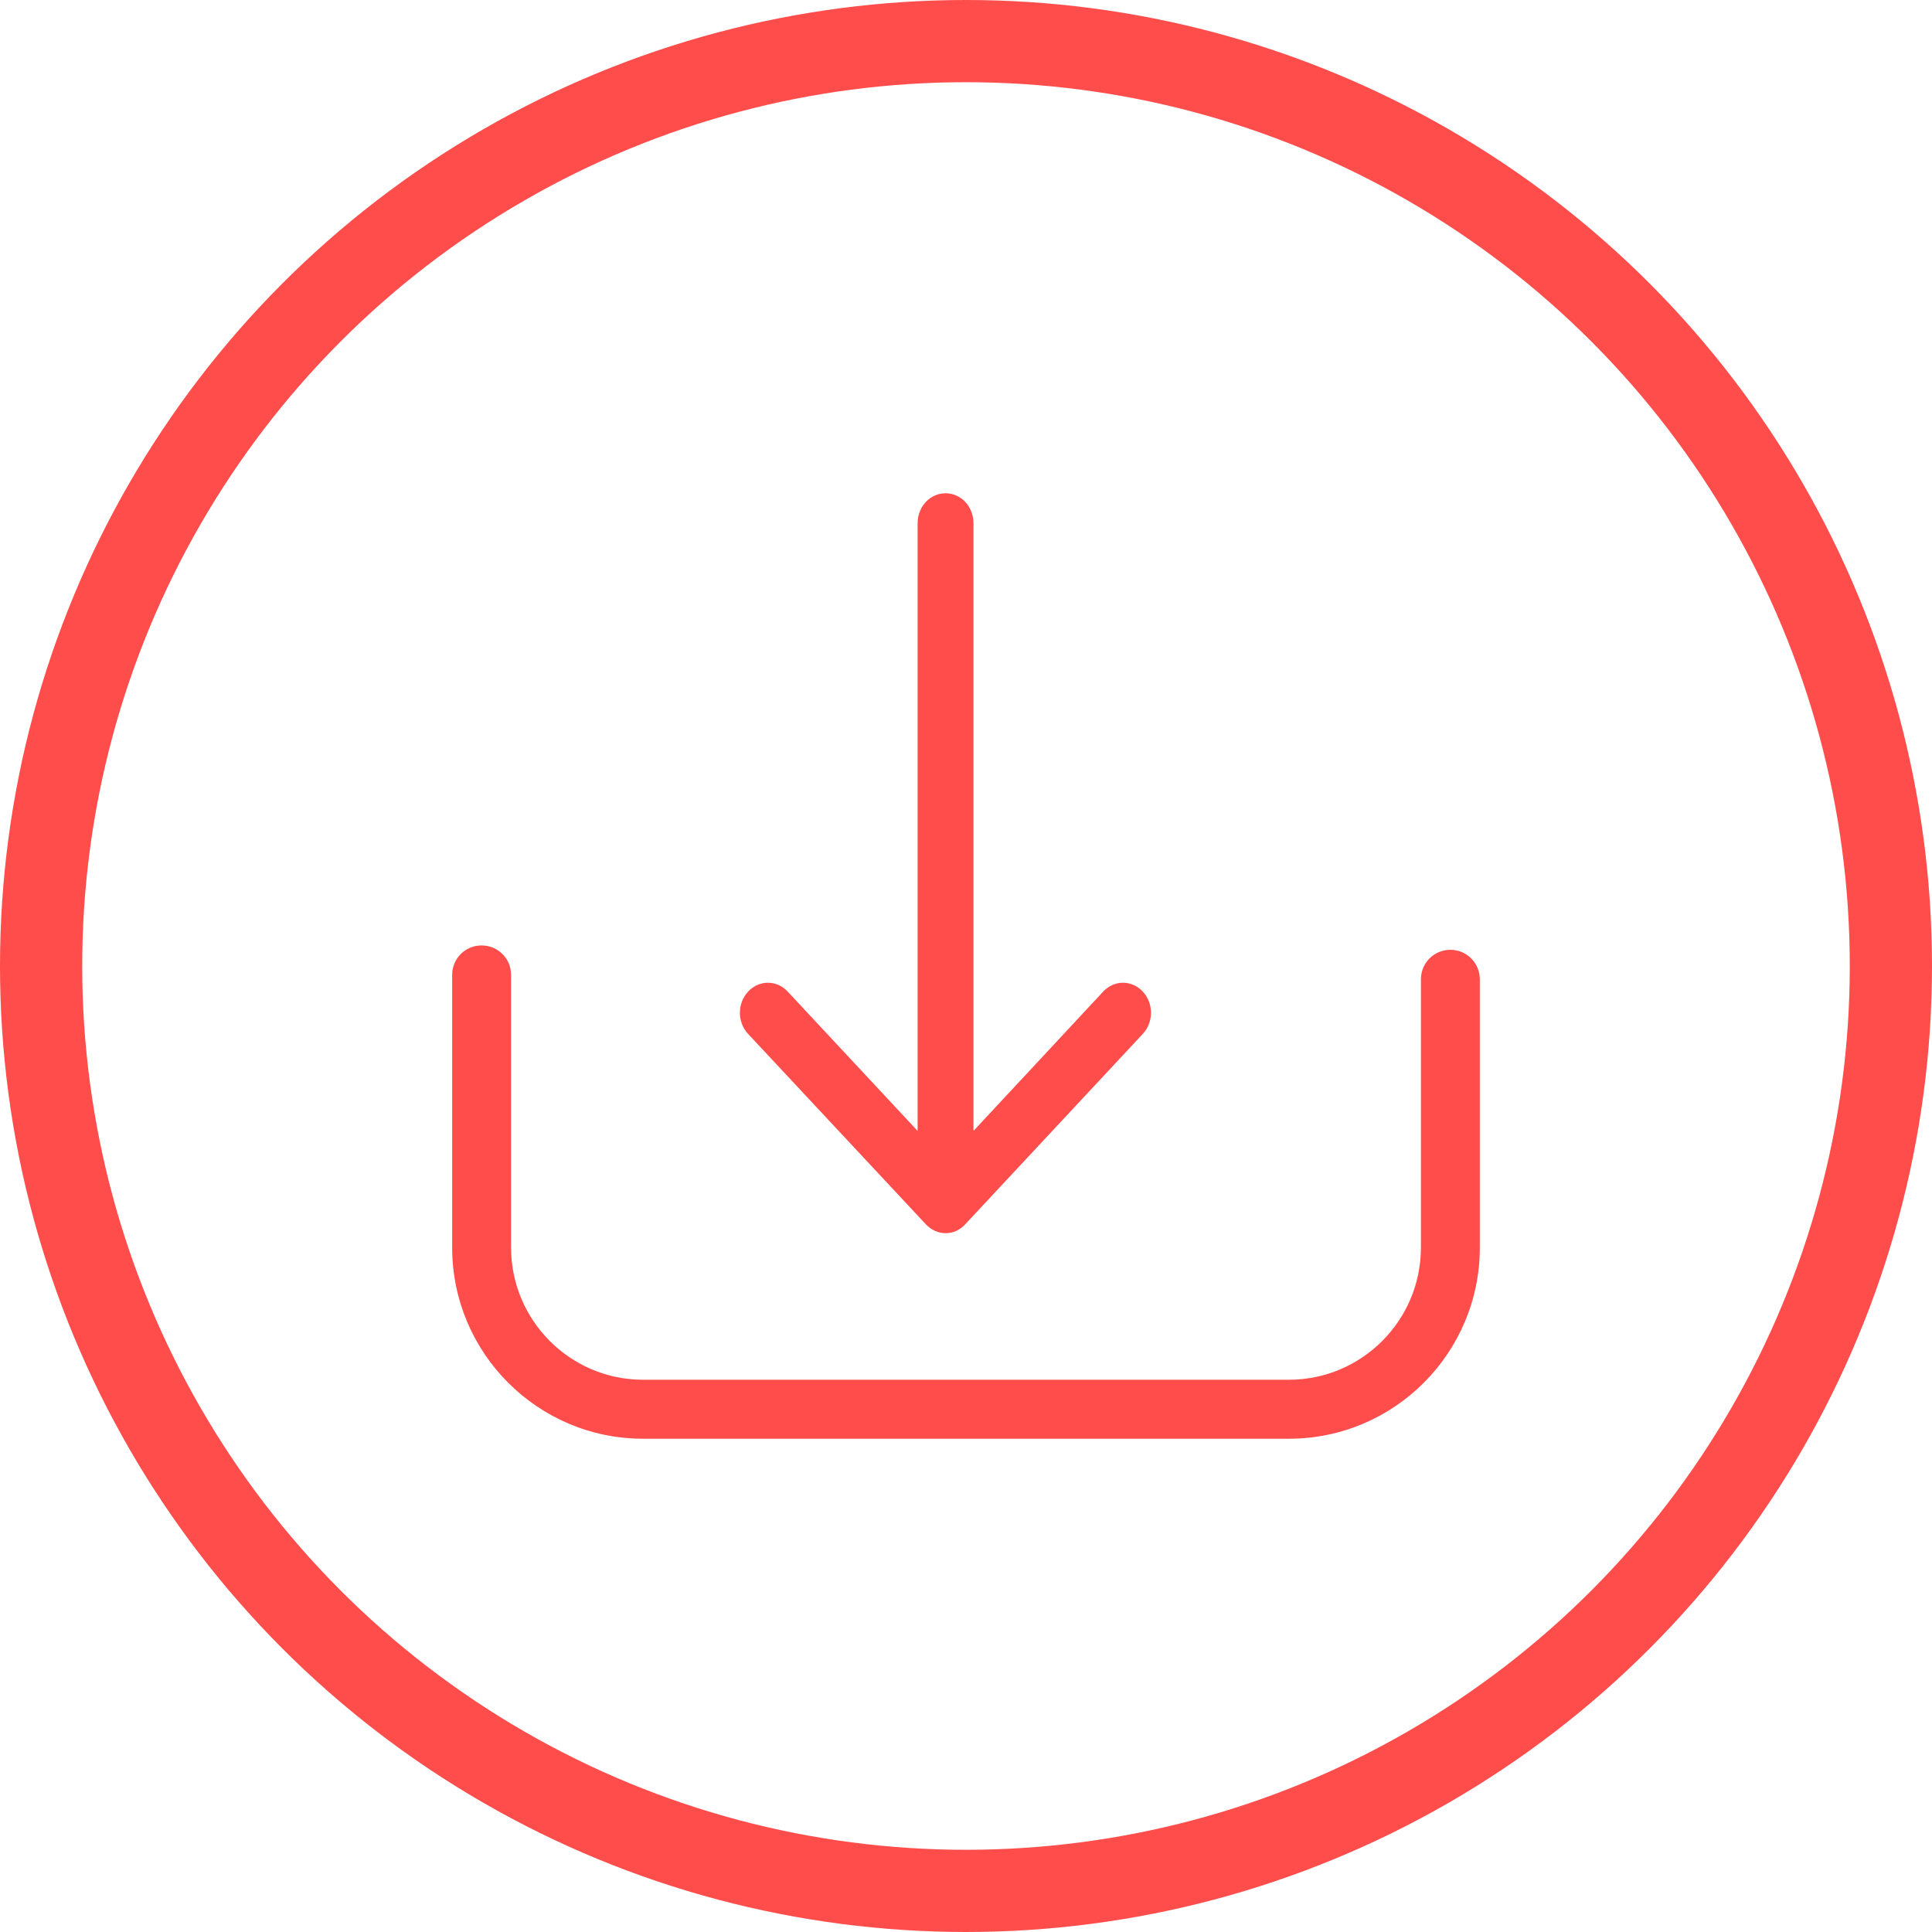 <?xml version="1.0" encoding="UTF-8"?>
<svg width="47px" height="47px" viewBox="0 0 47 47" version="1.1" xmlns="http://www.w3.org/2000/svg" xmlns:xlink="http://www.w3.org/1999/xlink">
    <!-- Generator: sketchtool 47.1 (45422) - http://www.bohemiancoding.com/sketch -->
    <title>E7133665-B750-4ED2-8DD4-BC6F3E3EEAC0</title>
    <desc>Created with sketchtool.</desc>
    <defs></defs>
    <g id="Page-1" stroke="none" stroke-width="1" fill="none" fill-rule="evenodd">
        <g id="Spisuk-fakturi" transform="translate(-299, -307)">
            <g id="Group-4" transform="translate(300, 308)">
                <g id="Group-30" stroke-width="2" stroke="#FF4D4C">
                    <circle id="Oval-15-Copy" cx="22.5" cy="22.5" r="22.5"></circle>
                </g>
                <g id="001-download" transform="translate(10, 11)" fill-rule="nonzero" fill="#FF4D4C">
                    <path d="M24.284,11.106 C23.886,11.106 23.567,11.425 23.567,11.824 L23.567,18.35 C23.567,20.125 22.124,21.565 20.358,21.565 L4.642,21.565 C2.87,21.565 1.433,20.12 1.433,18.35 L1.433,11.717 C1.433,11.319 1.114,11 0.716,11 C0.318,11 0,11.319 0,11.717 L0,18.35 C0,20.917 2.085,23 4.642,23 L20.358,23 C22.92,23 25,20.911 25,18.35 L25,11.824 C25,11.43 24.682,11.106 24.284,11.106 Z" id="Shape"></path>
                    <path d="M11.524,17.784 C11.655,17.924 11.831,18 12.003,18 C12.174,18 12.35,17.93 12.481,17.784 L16.8,13.153 C17.067,12.867 17.067,12.408 16.8,12.122 C16.533,11.836 16.105,11.836 15.838,12.122 L12.682,15.512 L12.682,0.729 C12.682,0.324 12.38,0 12.003,0 C11.625,0 11.323,0.324 11.323,0.729 L11.323,15.512 L8.162,12.122 C7.895,11.836 7.467,11.836 7.2,12.122 C6.933,12.408 6.933,12.867 7.2,13.153 L11.524,17.784 Z" id="Shape"></path>
                </g>
            </g>
        </g>
    </g>
</svg>